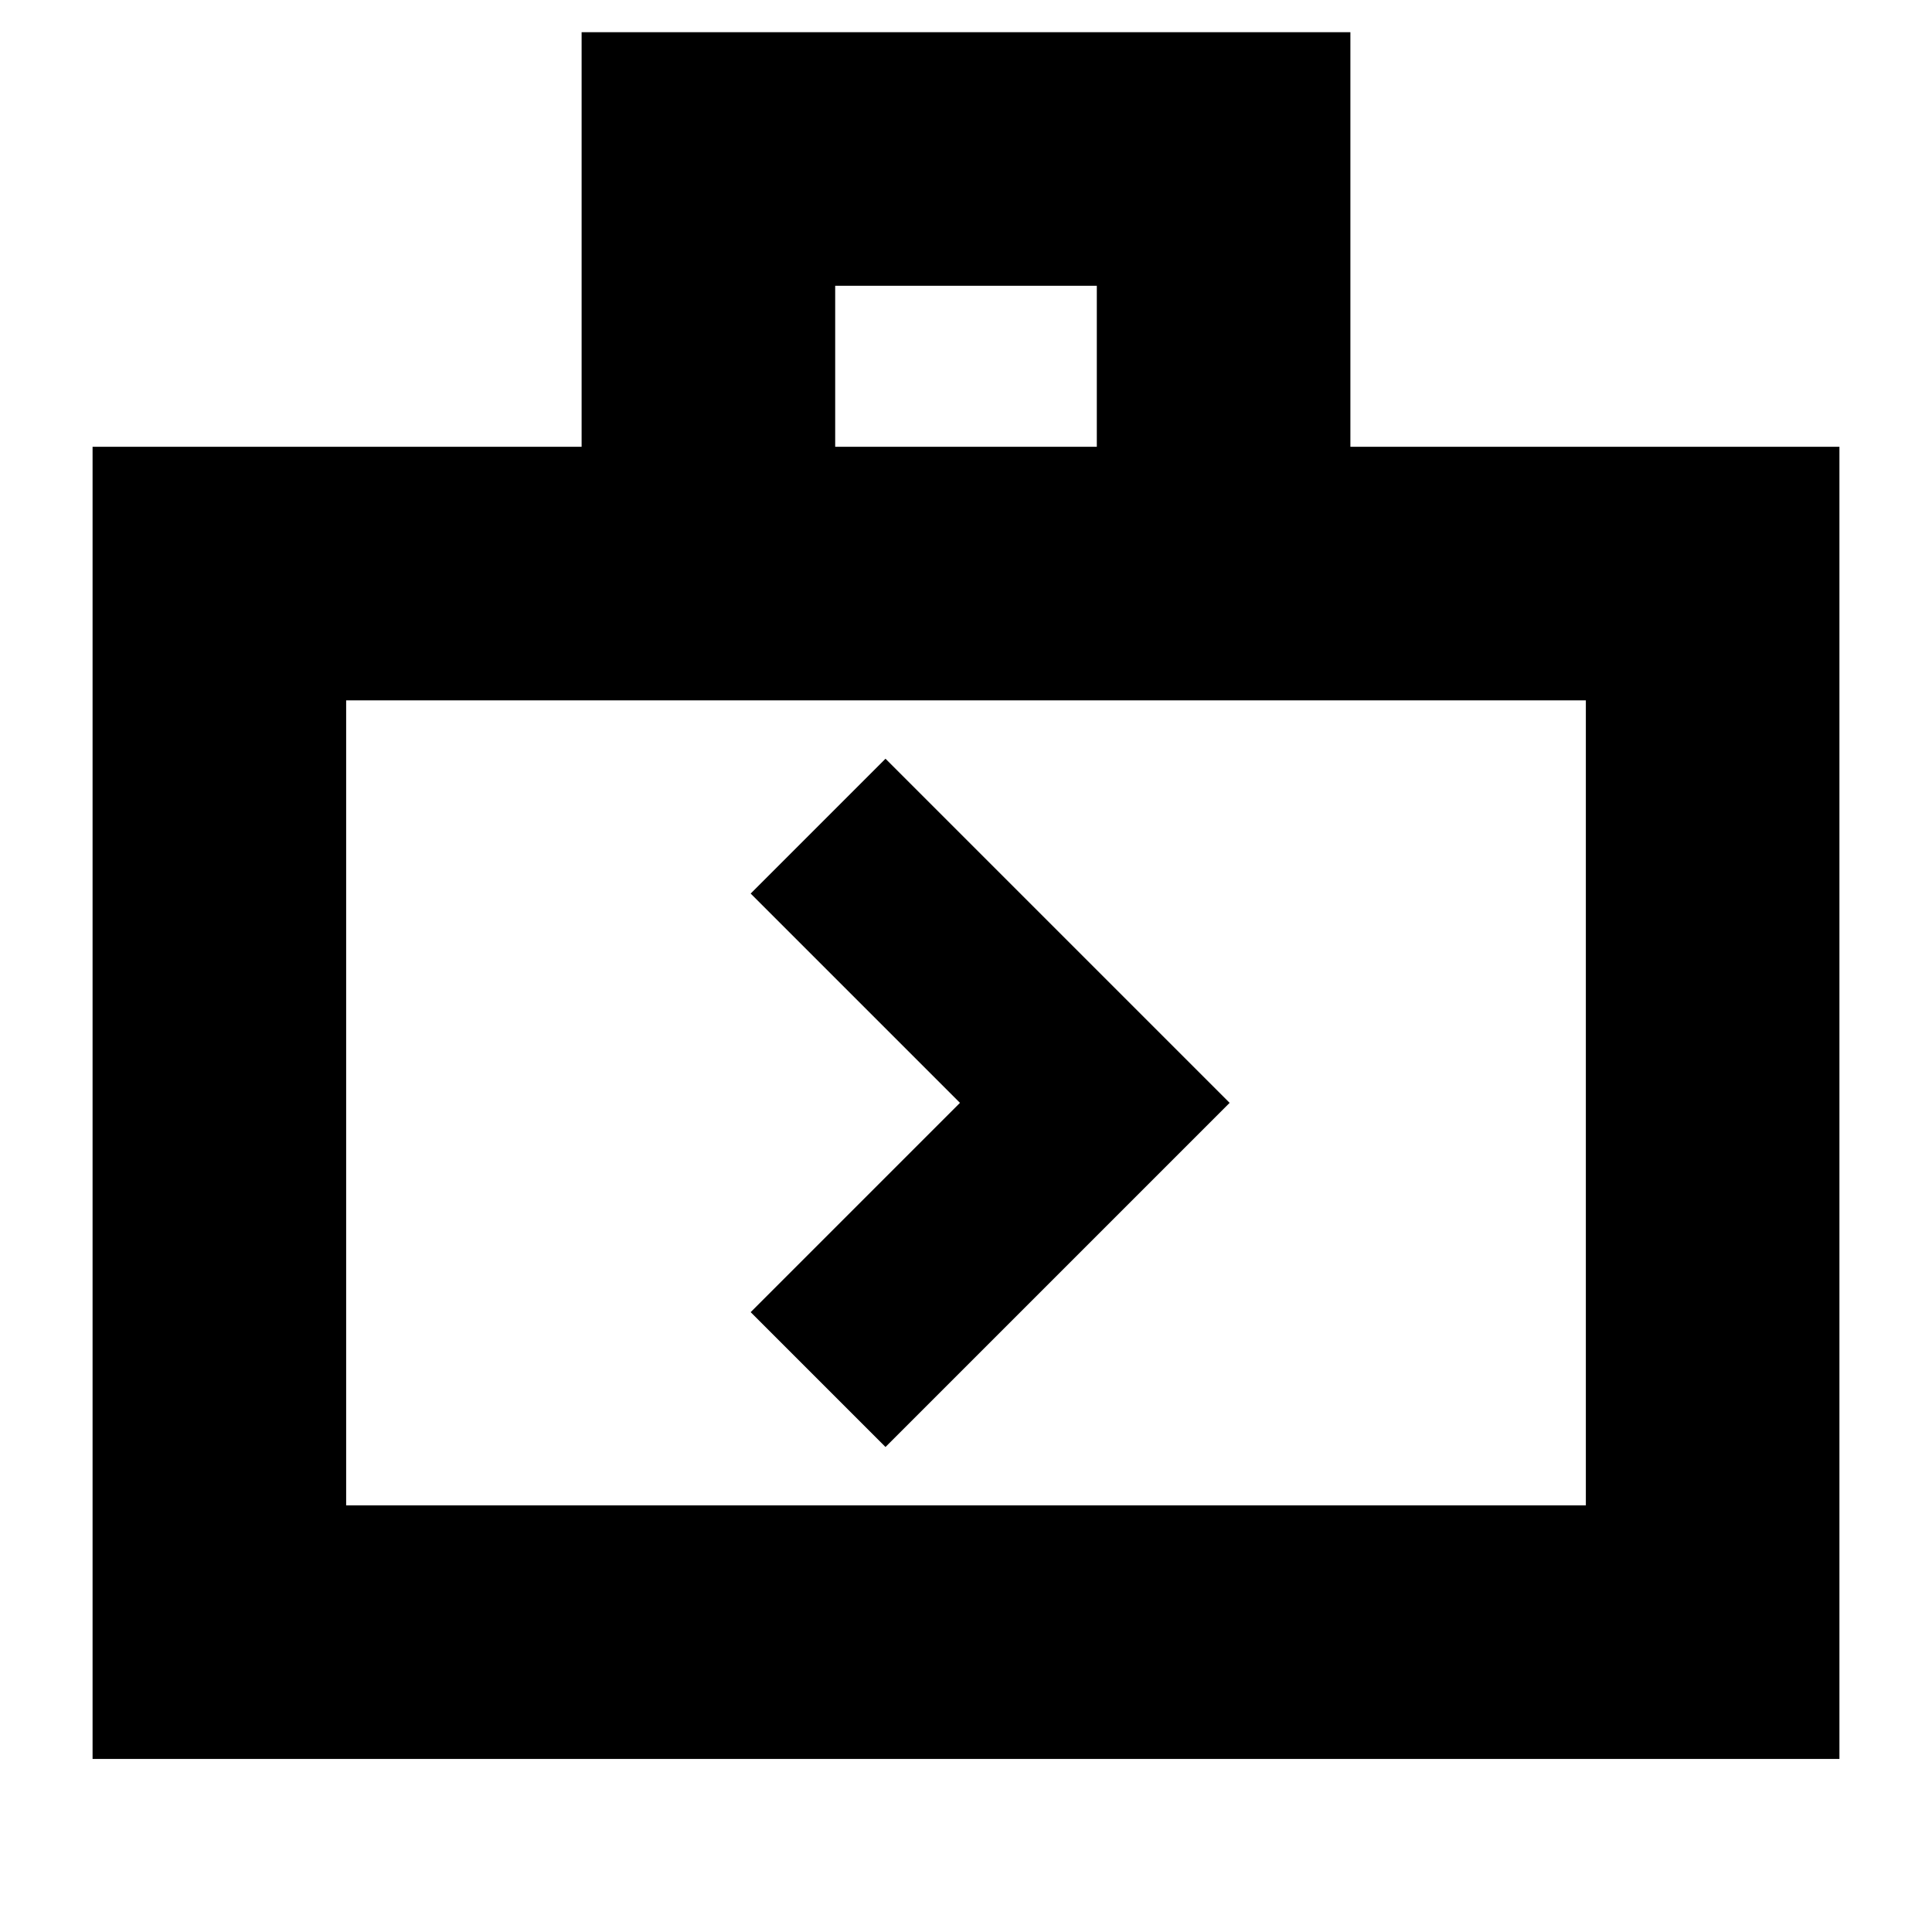 <svg xmlns="http://www.w3.org/2000/svg" height="24" viewBox="0 -960 960 960" width="24"><path d="M46-86v-652h243v-206h382v206h243v652H46Zm126-126h616v-400H172v400Zm243-526h130v-80H415v80ZM172-212v-400 400Zm268-29 171-171-171-171-67 67 104 104-104 104 67 67Z"/></svg>
